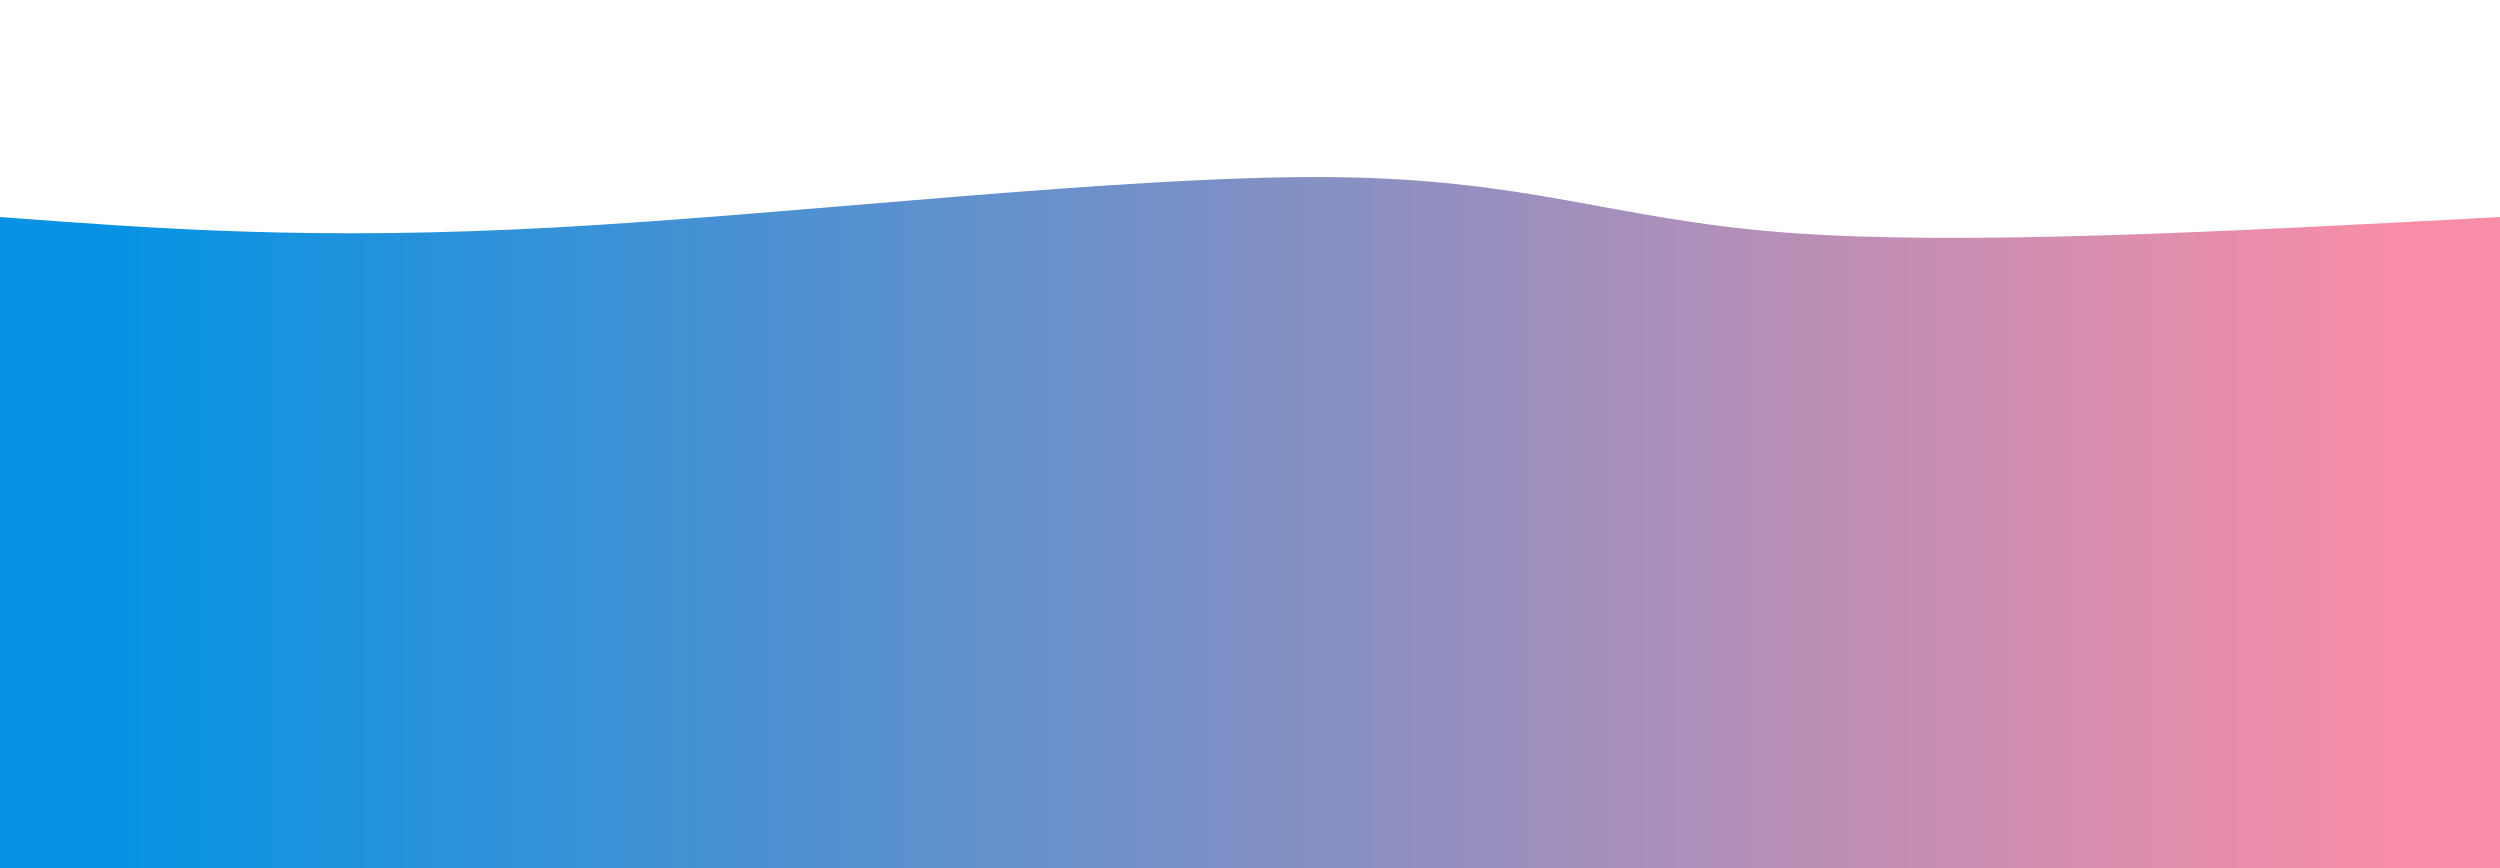 <svg
          width="100%"
          height="100%"
          id="svg"
          viewBox="0 0 1440 500"
          xmlns="http://www.w3.org/2000/svg"
          class="transition duration-300 ease-in-out delay-150"
        >
          <style>
            .path-0 {
              animation: pathAnim-0 4s;
              animation-timing-function: linear;
              animation-iteration-count: infinite;
            }
            @keyframes pathAnim-0 {
              0% {
                d: path(
                  "M 0,500 C 0,500 0,125 0,125 C 90.464,131.821 180.929,138.643 320,131 C 459.071,123.357 646.75,101.25 764,102 C 881.25,102.75 928.071,126.357 1029,134 C 1129.929,141.643 1284.964,133.321 1440,125 C 1440,125 1440,500 1440,500 Z"
                );
              }
              25% {
                d: path(
                  "M 0,500 C 0,500 0,125 0,125 C 86.107,136.714 172.214,148.429 301,141 C 429.786,133.571 601.25,107 728,97 C 854.75,87 936.786,93.571 1048,101 C 1159.214,108.429 1299.607,116.714 1440,125 C 1440,125 1440,500 1440,500 Z"
                );
              }
              50% {
                d: path(
                  "M 0,500 C 0,500 0,125 0,125 C 139.179,130.143 278.357,135.286 397,128 C 515.643,120.714 613.75,101 731,103 C 848.25,105 984.643,128.714 1106,136 C 1227.357,143.286 1333.679,134.143 1440,125 C 1440,125 1440,500 1440,500 Z"
                );
              }
              75% {
                d: path(
                  "M 0,500 C 0,500 0,125 0,125 C 122.214,147.536 244.429,170.071 376,158 C 507.571,145.929 648.5,99.25 773,80 C 897.5,60.75 1005.571,68.929 1114,81 C 1222.429,93.071 1331.214,109.036 1440,125 C 1440,125 1440,500 1440,500 Z"
                );
              }
              100% {
                d: path(
                  "M 0,500 C 0,500 0,125 0,125 C 90.464,131.821 180.929,138.643 320,131 C 459.071,123.357 646.75,101.25 764,102 C 881.25,102.75 928.071,126.357 1029,134 C 1129.929,141.643 1284.964,133.321 1440,125 C 1440,125 1440,500 1440,500 Z"
                );
              }
            }
          </style>
          <defs>
            <linearGradient id="gradient" x1="0%" y1="50%" x2="100%" y2="50%">
              <stop offset="5%" stop-color="#0693e366"></stop>
              <stop offset="95%" stop-color="#f78da766"></stop>
            </linearGradient>
          </defs>
          <path
            d="M 0,500 C 0,500 0,125 0,125 C 90.464,131.821 180.929,138.643 320,131 C 459.071,123.357 646.75,101.25 764,102 C 881.25,102.75 928.071,126.357 1029,134 C 1129.929,141.643 1284.964,133.321 1440,125 C 1440,125 1440,500 1440,500 Z"
            stroke="none"
            stroke-width="0"
            fill="url(#gradient)"
            class="transition-all duration-300 ease-in-out delay-150 path-0"
          ></path>
          <style>
            .path-1 {
              animation: pathAnim-1 4s;
              animation-timing-function: linear;
              animation-iteration-count: infinite;
            }
            @keyframes pathAnim-1 {
              0% {
                d: path(
                  "M 0,500 C 0,500 0,250 0,250 C 108.286,249.893 216.571,249.786 325,239 C 433.429,228.214 542,206.75 663,210 C 784,213.25 917.429,241.214 1049,252 C 1180.571,262.786 1310.286,256.393 1440,250 C 1440,250 1440,500 1440,500 Z"
                );
              }
              25% {
                d: path(
                  "M 0,500 C 0,500 0,250 0,250 C 143.357,270.929 286.714,291.857 421,295 C 555.286,298.143 680.5,283.5 782,265 C 883.5,246.5 961.286,224.143 1067,221 C 1172.714,217.857 1306.357,233.929 1440,250 C 1440,250 1440,500 1440,500 Z"
                );
              }
              50% {
                d: path(
                  "M 0,500 C 0,500 0,250 0,250 C 155.536,248.286 311.071,246.571 421,252 C 530.929,257.429 595.25,270 699,259 C 802.75,248 945.929,213.429 1076,208 C 1206.071,202.571 1323.036,226.286 1440,250 C 1440,250 1440,500 1440,500 Z"
                );
              }
              75% {
                d: path(
                  "M 0,500 C 0,500 0,250 0,250 C 125.643,233.964 251.286,217.929 356,215 C 460.714,212.071 544.5,222.25 655,227 C 765.5,231.75 902.714,231.071 1038,234 C 1173.286,236.929 1306.643,243.464 1440,250 C 1440,250 1440,500 1440,500 Z"
                );
              }
              100% {
                d: path(
                  "M 0,500 C 0,500 0,250 0,250 C 108.286,249.893 216.571,249.786 325,239 C 433.429,228.214 542,206.75 663,210 C 784,213.25 917.429,241.214 1049,252 C 1180.571,262.786 1310.286,256.393 1440,250 C 1440,250 1440,500 1440,500 Z"
                );
              }
            }
          </style>
          <defs>
            <linearGradient id="gradient" x1="0%" y1="50%" x2="100%" y2="50%">
              <stop offset="5%" stop-color="#0693e388"></stop>
              <stop offset="95%" stop-color="#f78da788"></stop>
            </linearGradient>
          </defs>
          <path
            d="M 0,500 C 0,500 0,250 0,250 C 108.286,249.893 216.571,249.786 325,239 C 433.429,228.214 542,206.75 663,210 C 784,213.25 917.429,241.214 1049,252 C 1180.571,262.786 1310.286,256.393 1440,250 C 1440,250 1440,500 1440,500 Z"
            stroke="none"
            stroke-width="0"
            fill="url(#gradient)"
            class="transition-all duration-300 ease-in-out delay-150 path-1"
          ></path>
          <style>
            .path-2 {
              animation: pathAnim-2 4s;
              animation-timing-function: linear;
              animation-iteration-count: infinite;
            }
            @keyframes pathAnim-2 {
              0% {
                d: path(
                  "M 0,500 C 0,500 0,375 0,375 C 147.071,377.714 294.143,380.429 410,372 C 525.857,363.571 610.5,344 719,338 C 827.5,332 959.857,339.571 1084,348 C 1208.143,356.429 1324.071,365.714 1440,375 C 1440,375 1440,500 1440,500 Z"
                );
              }
              25% {
                d: path(
                  "M 0,500 C 0,500 0,375 0,375 C 84.393,378.143 168.786,381.286 296,372 C 423.214,362.714 593.25,341 742,338 C 890.75,335 1018.214,350.714 1131,360 C 1243.786,369.286 1341.893,372.143 1440,375 C 1440,375 1440,500 1440,500 Z"
                );
              }
              50% {
                d: path(
                  "M 0,500 C 0,500 0,375 0,375 C 101.5,361.786 203,348.571 322,349 C 441,349.429 577.5,363.5 693,369 C 808.5,374.5 903,371.429 1024,371 C 1145,370.571 1292.5,372.786 1440,375 C 1440,375 1440,500 1440,500 Z"
                );
              }
              75% {
                d: path(
                  "M 0,500 C 0,500 0,375 0,375 C 97.036,391.071 194.071,407.143 304,416 C 413.929,424.857 536.75,426.5 679,411 C 821.25,395.5 982.929,362.857 1113,354 C 1243.071,345.143 1341.536,360.071 1440,375 C 1440,375 1440,500 1440,500 Z"
                );
              }
              100% {
                d: path(
                  "M 0,500 C 0,500 0,375 0,375 C 147.071,377.714 294.143,380.429 410,372 C 525.857,363.571 610.5,344 719,338 C 827.5,332 959.857,339.571 1084,348 C 1208.143,356.429 1324.071,365.714 1440,375 C 1440,375 1440,500 1440,500 Z"
                );
              }
            }
          </style>
          <defs>
            <linearGradient id="gradient" x1="0%" y1="50%" x2="100%" y2="50%">
              <stop offset="5%" stop-color="#0693e3ff"></stop>
              <stop offset="95%" stop-color="#f78da7ff"></stop>
            </linearGradient>
          </defs>
          <path
            d="M 0,500 C 0,500 0,375 0,375 C 147.071,377.714 294.143,380.429 410,372 C 525.857,363.571 610.5,344 719,338 C 827.5,332 959.857,339.571 1084,348 C 1208.143,356.429 1324.071,365.714 1440,375 C 1440,375 1440,500 1440,500 Z"
            stroke="none"
            stroke-width="0"
            fill="url(#gradient)"
            class="transition-all duration-300 ease-in-out delay-150 path-2"
          ></path>
        </svg>